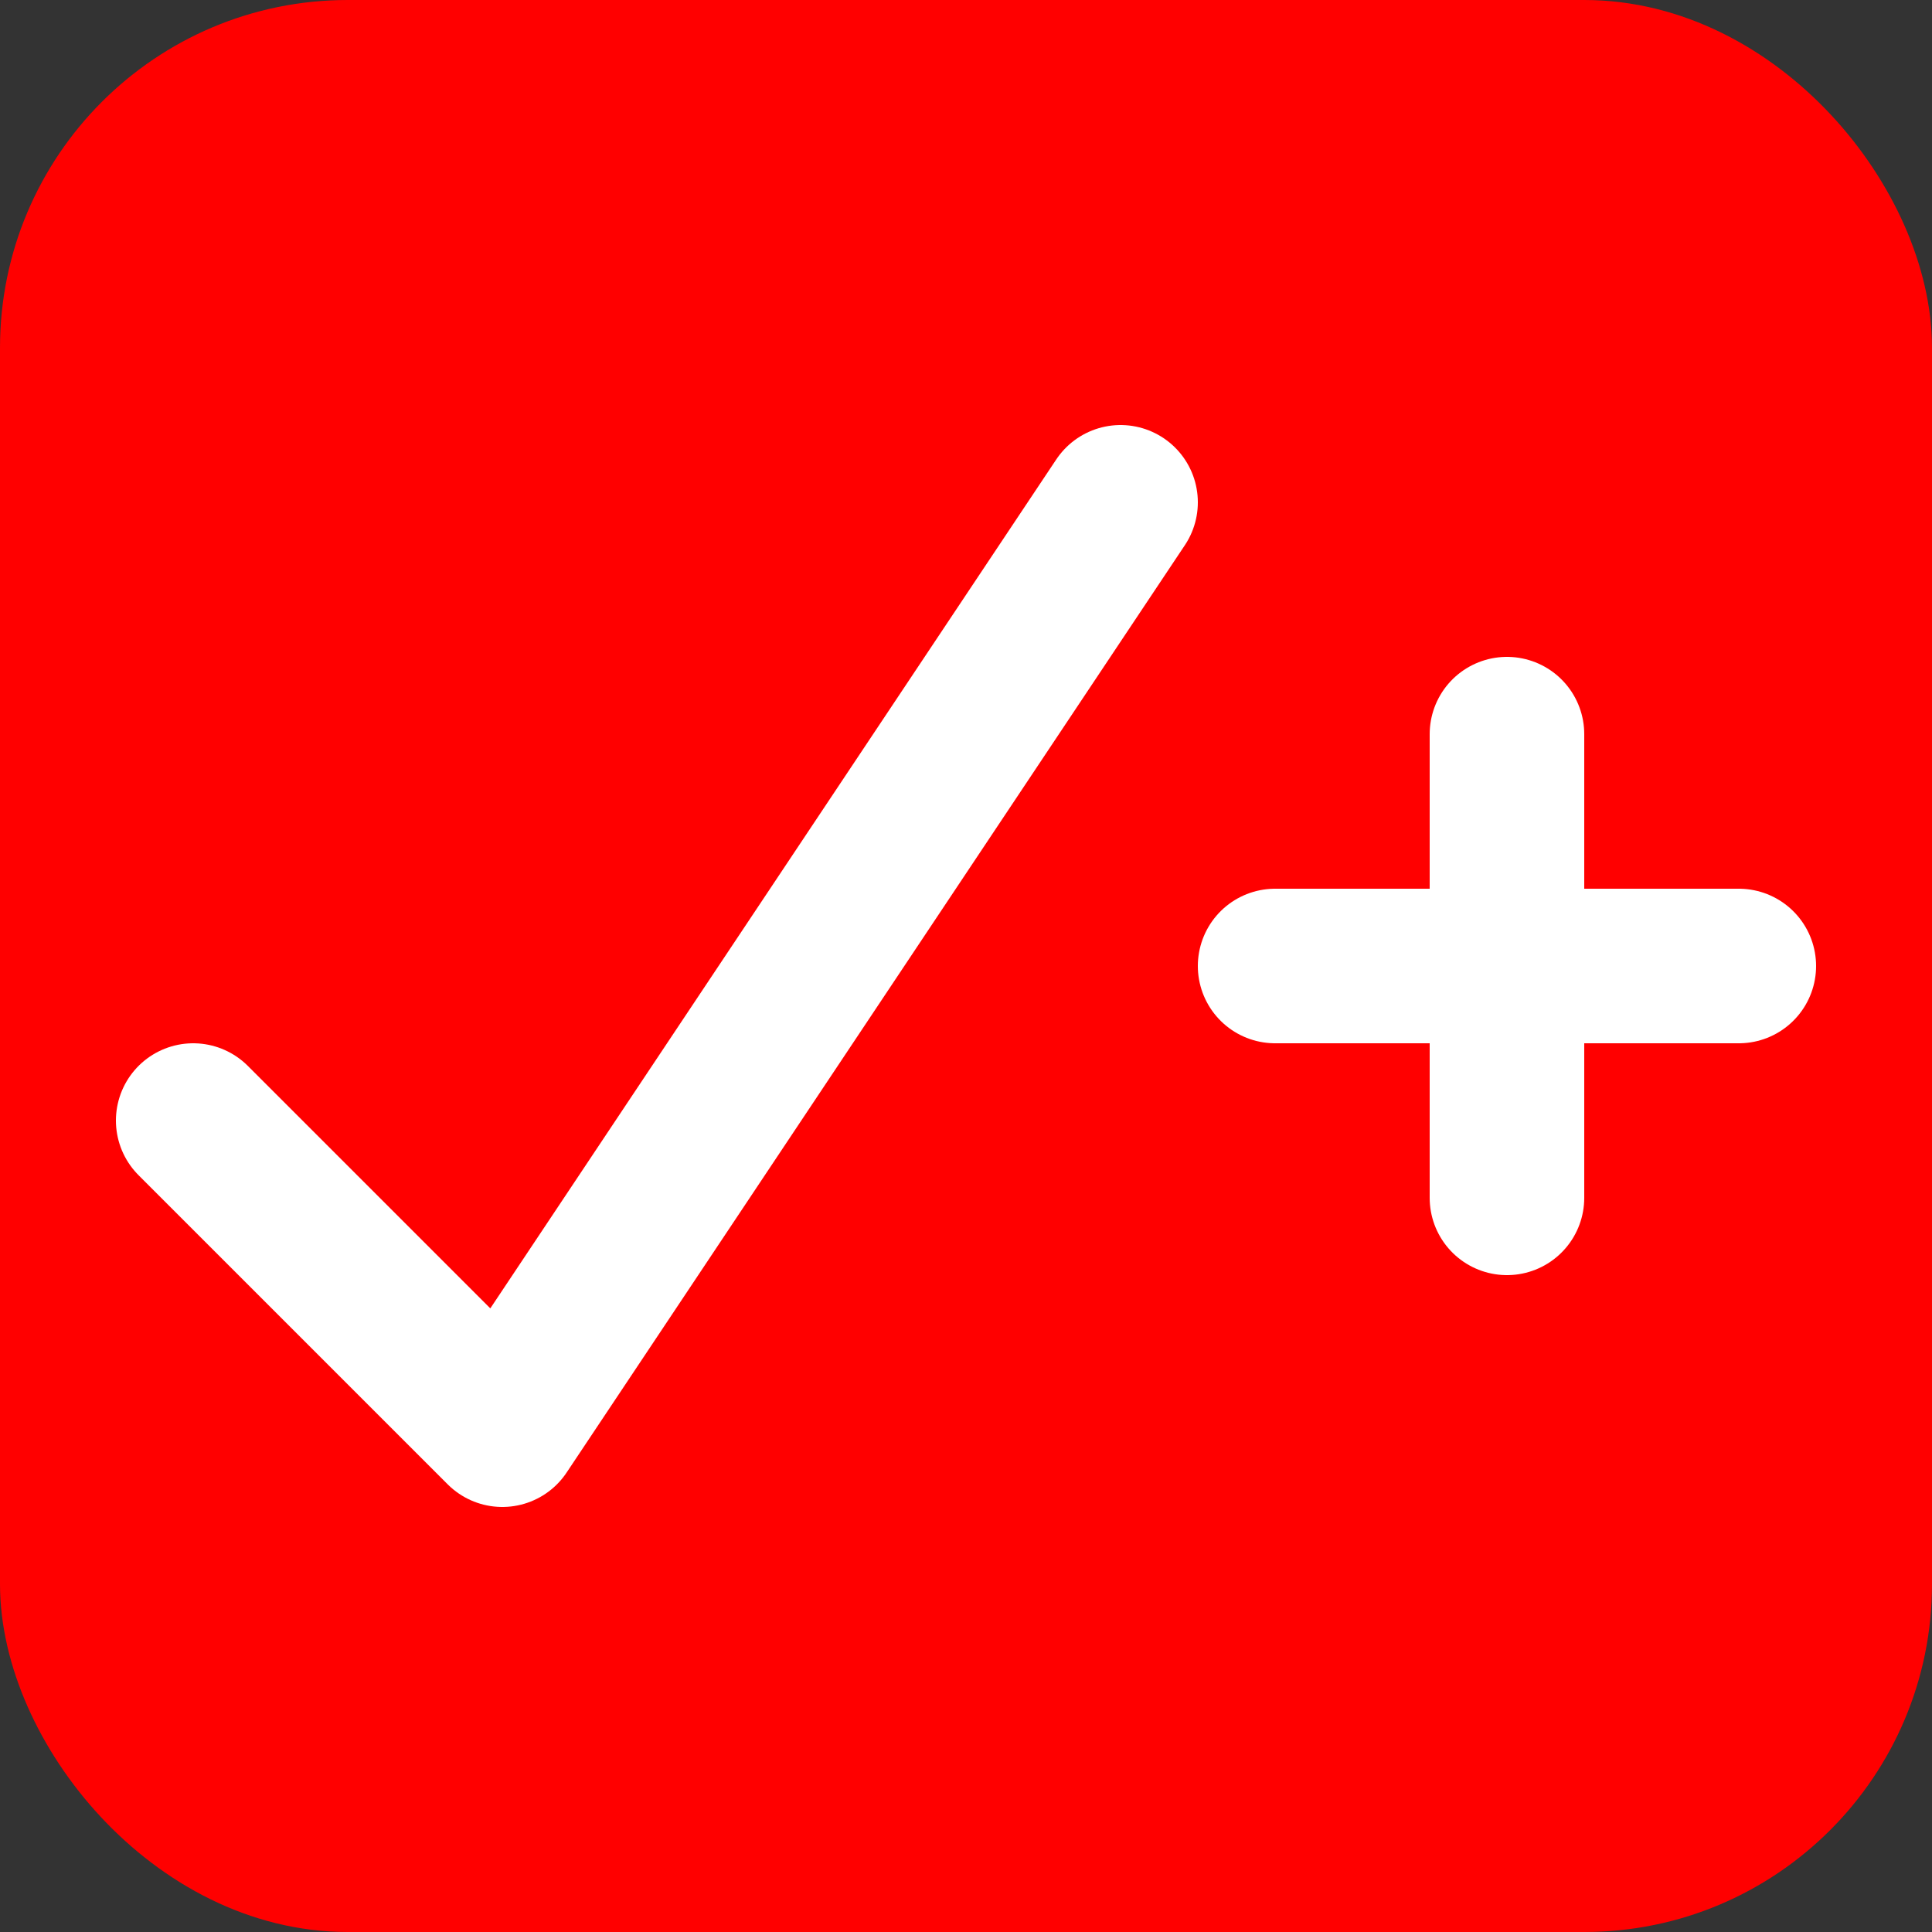 <?xml version="1.0" encoding="UTF-8" standalone="no"?>
<!-- Created with Inkscape (http://www.inkscape.org/) -->

<svg
   xmlns:dc="http://purl.org/dc/elements/1.1/"
   xmlns:cc="http://creativecommons.org/ns#"
   xmlns:rdf="http://www.w3.org/1999/02/22-rdf-syntax-ns#"
   xmlns:svg="http://www.w3.org/2000/svg"
   xmlns="http://www.w3.org/2000/svg"
   xmlns:sodipodi="http://sodipodi.sourceforge.net/DTD/sodipodi-0.dtd"
   xmlns:inkscape="http://www.inkscape.org/namespaces/inkscape"
   width="21.167mm"
   height="21.167mm"
   viewBox="0 0 75 75"
   id="svg2"
   version="1.1"
   inkscape:version="0.92.3 (2405546, 2018-03-11)"
   sodipodi:docname="tickUp.svg"
   inkscape:export-filename="/home/andrew/Dropbox/QR_hacking/allTogether/clients/icons/tick.png"
   inkscape:export-xdpi="60"
   inkscape:export-ydpi="60">
  <rect x="0" y="0" width="75" height="75" fill="#333333" stroke="none"/>
  <defs
     id="defs4" />
  <sodipodi:namedview
     id="base"
     pagecolor="#ffffff"
     bordercolor="#666666"
     borderopacity="1.0"
     inkscape:pageopacity="0.0"
     inkscape:pageshadow="2"
     inkscape:zoom="7.2276336"
     inkscape:cx="40.65659"
     inkscape:cy="38.873406"
     inkscape:document-units="px"
     inkscape:current-layer="layer1"
     showgrid="true"
     inkscape:window-width="1920"
     inkscape:window-height="1015"
     inkscape:window-x="0"
     inkscape:window-y="0"
     inkscape:window-maximized="1"
     inkscape:snap-bbox="true"
     inkscape:bbox-nodes="true"
     inkscape:object-paths="false"
     inkscape:object-nodes="true"
     fit-margin-top="0"
     fit-margin-left="0"
     fit-margin-right="0"
     fit-margin-bottom="0">
    <inkscape:grid
       type="xygrid"
       id="grid4174"
       spacingx="6"
       spacingy="6"
       empspacing="6"
       originx="-34.5"
       originy="-70.5" />
  </sodipodi:namedview>
  <g
     inkscape:label="Layer 1"
     inkscape:groupmode="layer"
     id="layer1"
     transform="translate(-34.5,-906.862)">
    <rect
       inkscape:export-ydpi="57.25"
       inkscape:export-xdpi="57.25"
       style="color:#000000;clip-rule:nonzero;display:inline;overflow:visible;visibility:visible;opacity:1;isolation:auto;mix-blend-mode:normal;color-interpolation:sRGB;color-interpolation-filters:linearRGB;solid-color:#000000;solid-opacity:1;fill:#ff0000;fill-opacity:1;fill-rule:evenodd;stroke:#ff0000;stroke-width:3;stroke-linecap:butt;stroke-linejoin:miter;stroke-miterlimit:4;stroke-dasharray:none;stroke-dashoffset:0;stroke-opacity:1;marker-start:none;color-rendering:auto;image-rendering:auto;shape-rendering:auto;text-rendering:auto;enable-background:accumulate"
       id="rect4176"
       width="72"
       height="72"
       x="36"
       y="908.362"
       ry="12" />
    <path
       style="fill:#ff0000;fill-rule:evenodd;stroke:#ffffff;stroke-width:6;stroke-linecap:round;stroke-linejoin:round;stroke-opacity:1"
       d="m 42,950.362 12,12 24,-36"
       id="path4178"
       inkscape:connector-curvature="0"
       sodipodi:nodetypes="ccc" />
    <g
       id="g1452"
       transform="translate(0,-15)">
      <path
         inkscape:connector-curvature="0"
         id="path830"
         d="m 93,950.362 v 18"
         style="vector-effect:none;fill:#ff0000;fill-opacity:1;fill-rule:evenodd;stroke:#ffffff;stroke-width:6;stroke-linecap:round;stroke-linejoin:round;stroke-miterlimit:4;stroke-dasharray:none;stroke-dashoffset:0;stroke-opacity:1"
         sodipodi:nodetypes="cc" />
      <path
         inkscape:connector-curvature="0"
         id="path832"
         d="M 84,959.362 H 102"
         style="vector-effect:none;fill:#ff0000;fill-opacity:1;fill-rule:evenodd;stroke:#ffffff;stroke-width:6;stroke-linecap:round;stroke-linejoin:round;stroke-miterlimit:4;stroke-dasharray:none;stroke-dashoffset:0;stroke-opacity:1"
         sodipodi:nodetypes="cc" />
    </g>
  </g>
</svg>

